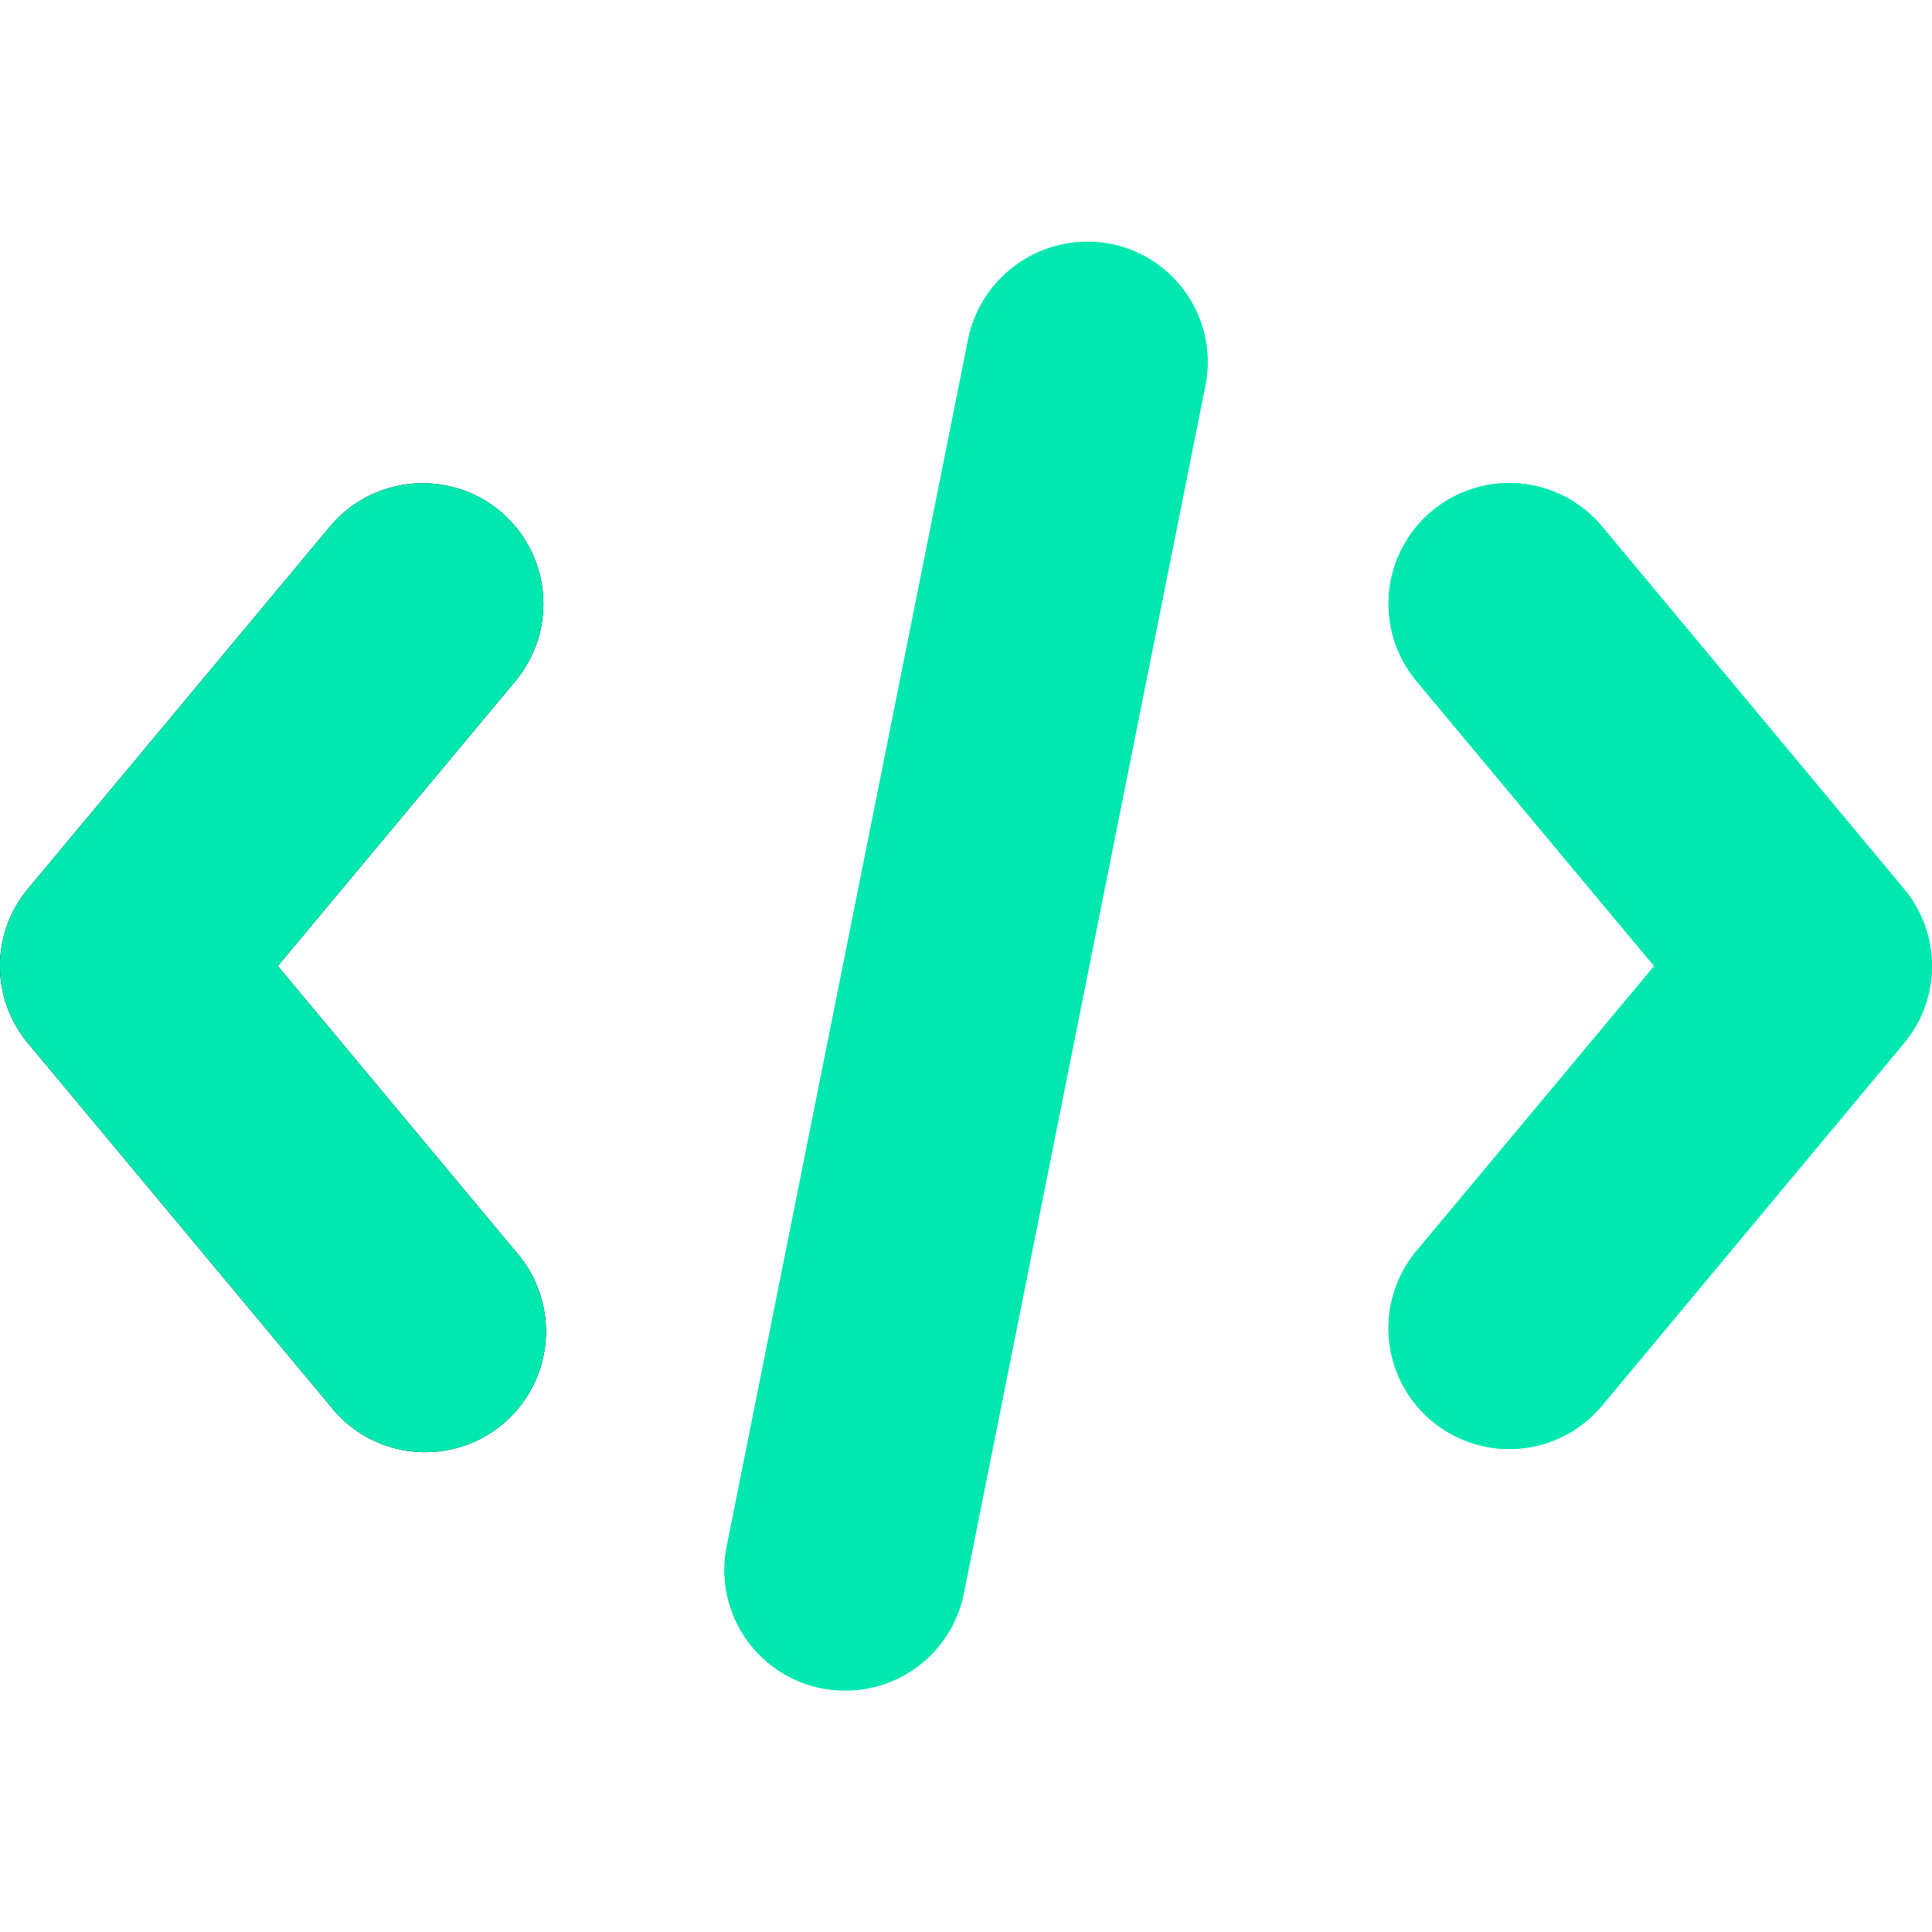 <svg xmlns="http://www.w3.org/2000/svg" viewBox="0 0 20 20" fill="none">
  <g clip-path="url(#a)" fill="currentColor">
    <path d="M5.176 5.291a1.253 1.253 0 0 0-1.76.159L.29 9.2a1.247 1.247 0 0 0 0 1.6l3.125 3.75a1.25 1.25 0 1 0 1.919-1.6L2.876 10l2.459-2.949a1.25 1.25 0 0 0-.159-1.76Z"/>
    <path fill="#00E8AF" d="M5.176 5.291a1.253 1.253 0 0 0-1.76.159L.29 9.2a1.247 1.247 0 0 0 0 1.6l3.125 3.75a1.25 1.25 0 1 0 1.919-1.6L2.876 10l2.459-2.949a1.25 1.25 0 0 0-.159-1.76Zm6.318-2.766a1.261 1.261 0 0 0-1.47.981l-2.5 12.5a1.247 1.247 0 0 0 1.23 1.494 1.249 1.249 0 0 0 1.223-1.006l2.5-12.5a1.246 1.246 0 0 0-.982-1.469Z"/>
    <path fill="#00E8AF" d="M11.494 2.525a1.261 1.261 0 0 0-1.47.981l-2.5 12.5a1.247 1.247 0 0 0 1.23 1.494 1.249 1.249 0 0 0 1.223-1.006l2.5-12.5a1.246 1.246 0 0 0-.982-1.469ZM19.708 9.2l-3.124-3.75a1.249 1.249 0 1 0-1.92 1.601l2.46 2.95-2.46 2.948a1.25 1.25 0 1 0 1.92 1.602l3.124-3.75a1.246 1.246 0 0 0 0-1.601Z"/>
    <path fill="#00E8AF" d="m19.708 9.2-3.124-3.75a1.249 1.249 0 1 0-1.92 1.601l2.46 2.95-2.46 2.948a1.25 1.25 0 1 0 1.92 1.602l3.124-3.75a1.246 1.246 0 0 0 0-1.601Z"/>
  </g>
  <defs>
    <clipPath id="a">
      <path fill="#fff" d="M0 0h20v20H0z"/>
    </clipPath>
  </defs>
</svg>
